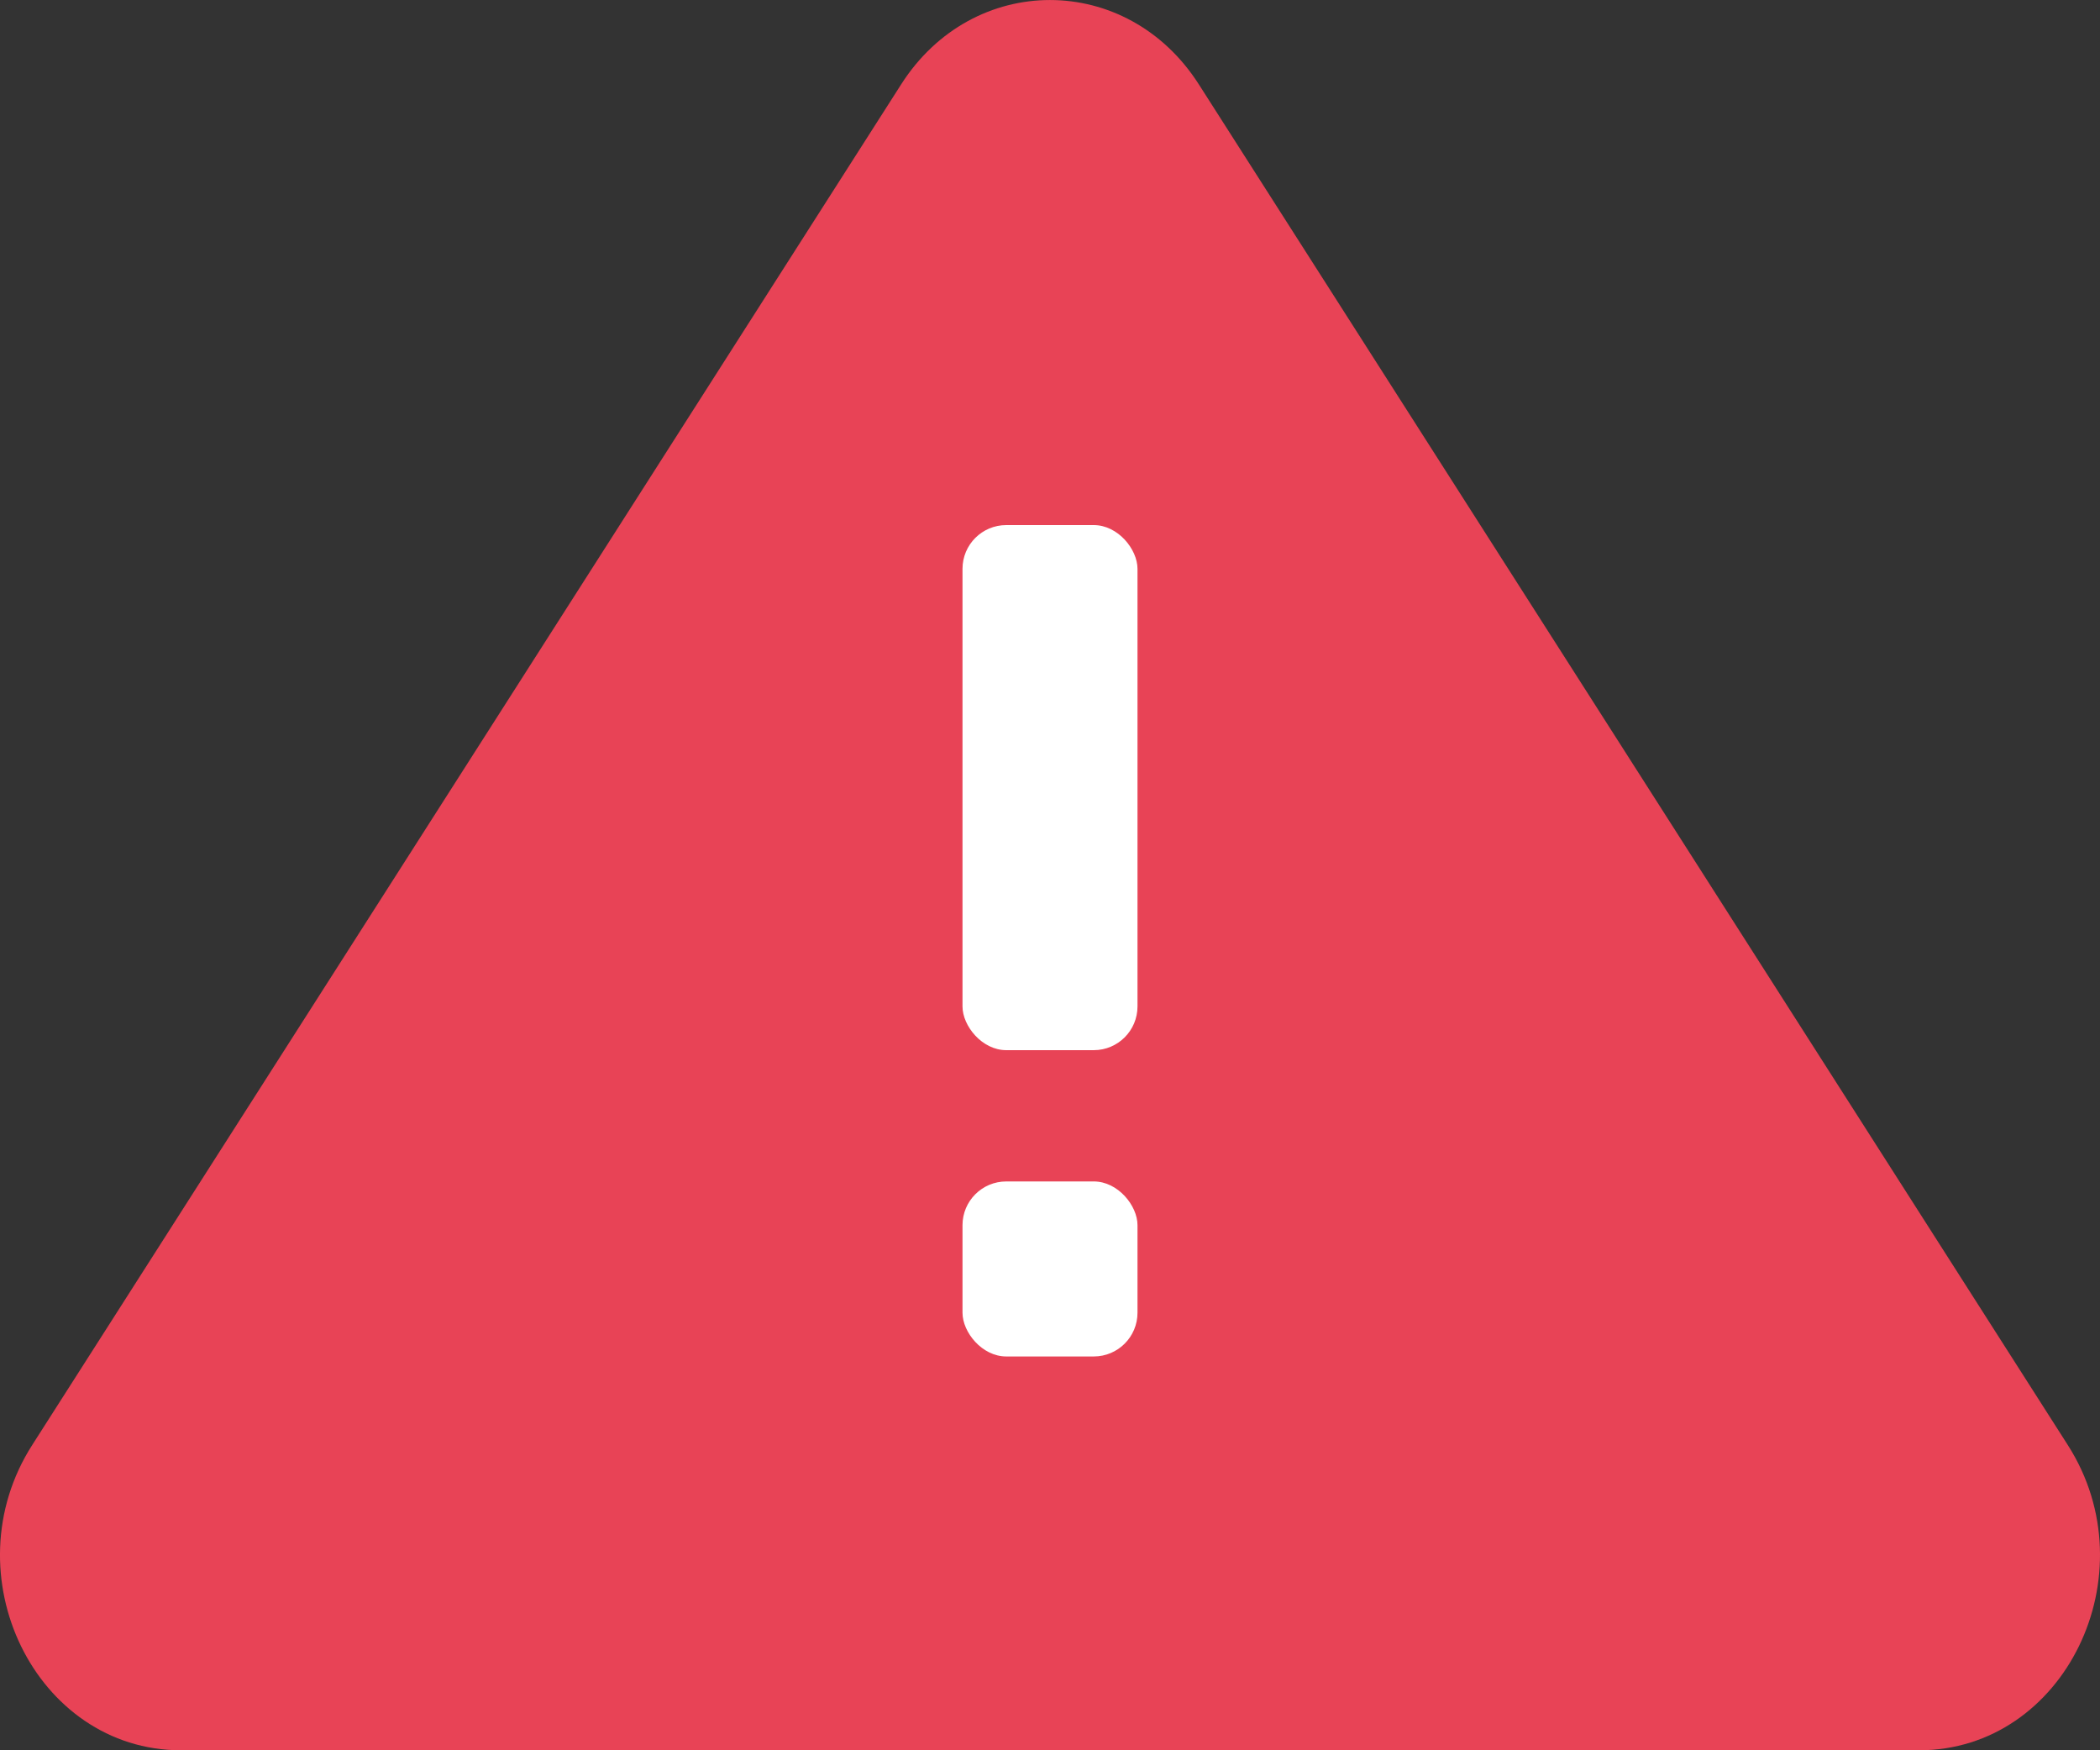 <svg xmlns="http://www.w3.org/2000/svg" fill="none" width="24" height="20" viewBox="0 0 24 20"><rect x="0" y="0" width="24" height="20" fill="#333333" stroke="none"/><path d="M23.632 16.512c.944 1.477-.037 3.488-1.7 3.488H2.068c-1.663 0-2.644-2.011-1.7-3.488L10.299.964c.82-1.285 2.581-1.285 3.402 0l9.931 15.548Z" fill="#E84356"/><rect x="11" y="6" width="2" height="6" rx=".5" fill="#FFF"/><rect x="11" y="13.5" width="2" height="2" rx=".5" fill="#FFF"/></svg>